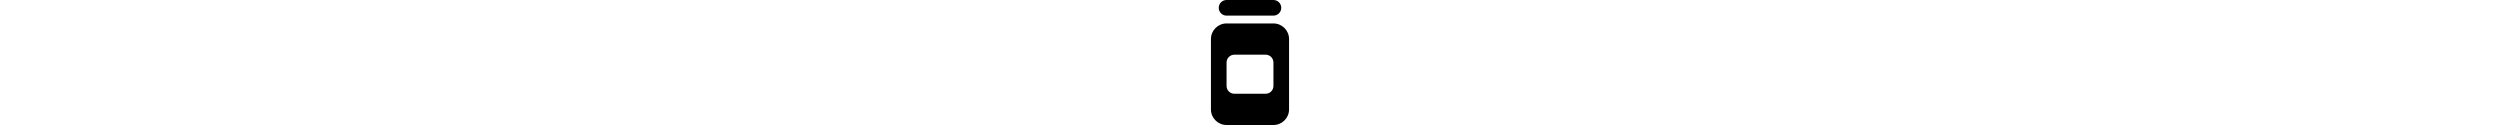 <svg xmlns="http://www.w3.org/2000/svg" height="1em" viewBox="0 0 320 512"><!--! Font Awesome Free 6.4.2 by @fontawesome - https://fontawesome.com License - https://fontawesome.com/license (Commercial License) Copyright 2023 Fonticons, Inc. --><path d="M32 32C32 14.3 46.3 0 64 0H256c17.7 0 32 14.3 32 32s-14.3 32-32 32H64C46.3 64 32 49.7 32 32zM0 160c0-35.3 28.7-64 64-64H256c35.3 0 64 28.7 64 64V448c0 35.3-28.7 64-64 64H64c-35.3 0-64-28.7-64-64V160zm96 64c-17.7 0-32 14.3-32 32v96c0 17.7 14.3 32 32 32H224c17.7 0 32-14.3 32-32V256c0-17.7-14.3-32-32-32H96z"/></svg>